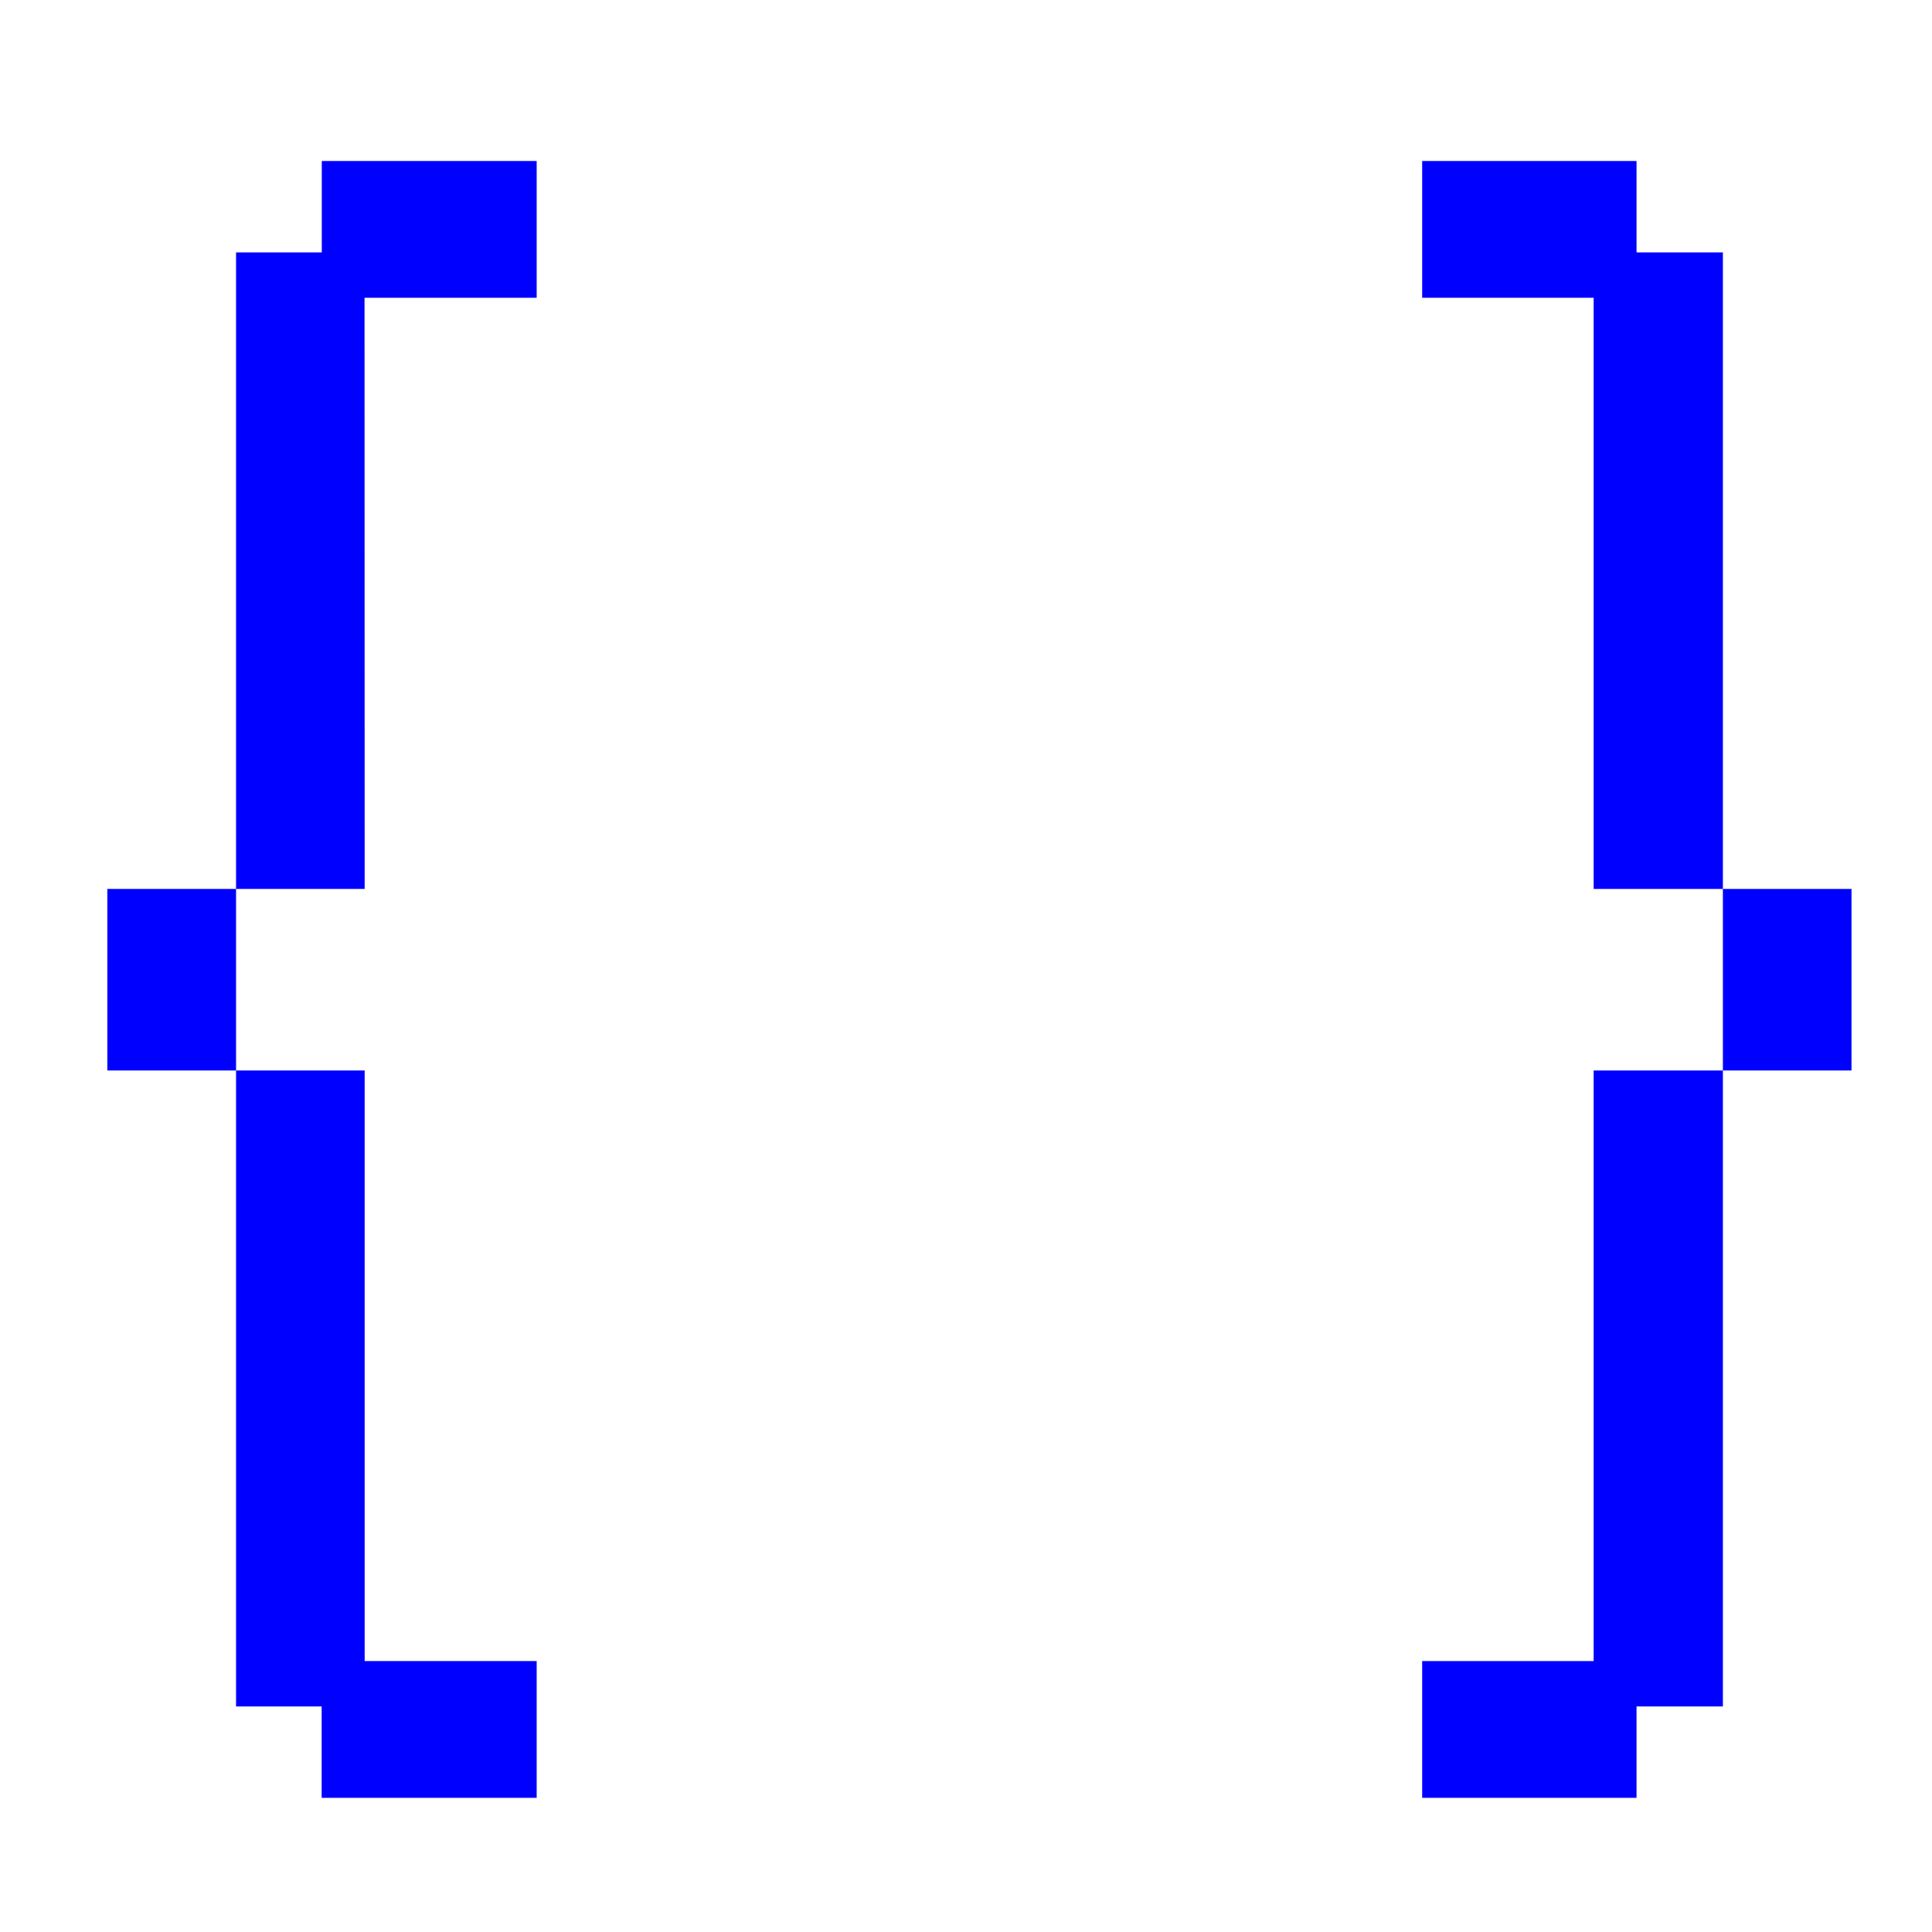 <svg width="72" height="72" viewBox="0 0 72 72" fill="none" xmlns="http://www.w3.org/2000/svg">
<path d="M8.797 39.894H4V33.128H8.797V39.894ZM13.59 33.128H8.797V9.406H11.992V6H20V11.097H13.585L13.59 33.128ZM20 67H11.987V63.594H8.797V39.894H13.59V61.903H20V67Z" fill="#0000FF"/>
<path d="M64.207 33.128H59.391V11.097H53V6H60.989V9.406H64.207V33.128ZM60.989 67H53V61.903H59.391V39.894H64.207V63.594H60.989V67ZM69 39.894H64.207V33.128H69V39.894Z" fill="#0000FF"/>
</svg>
